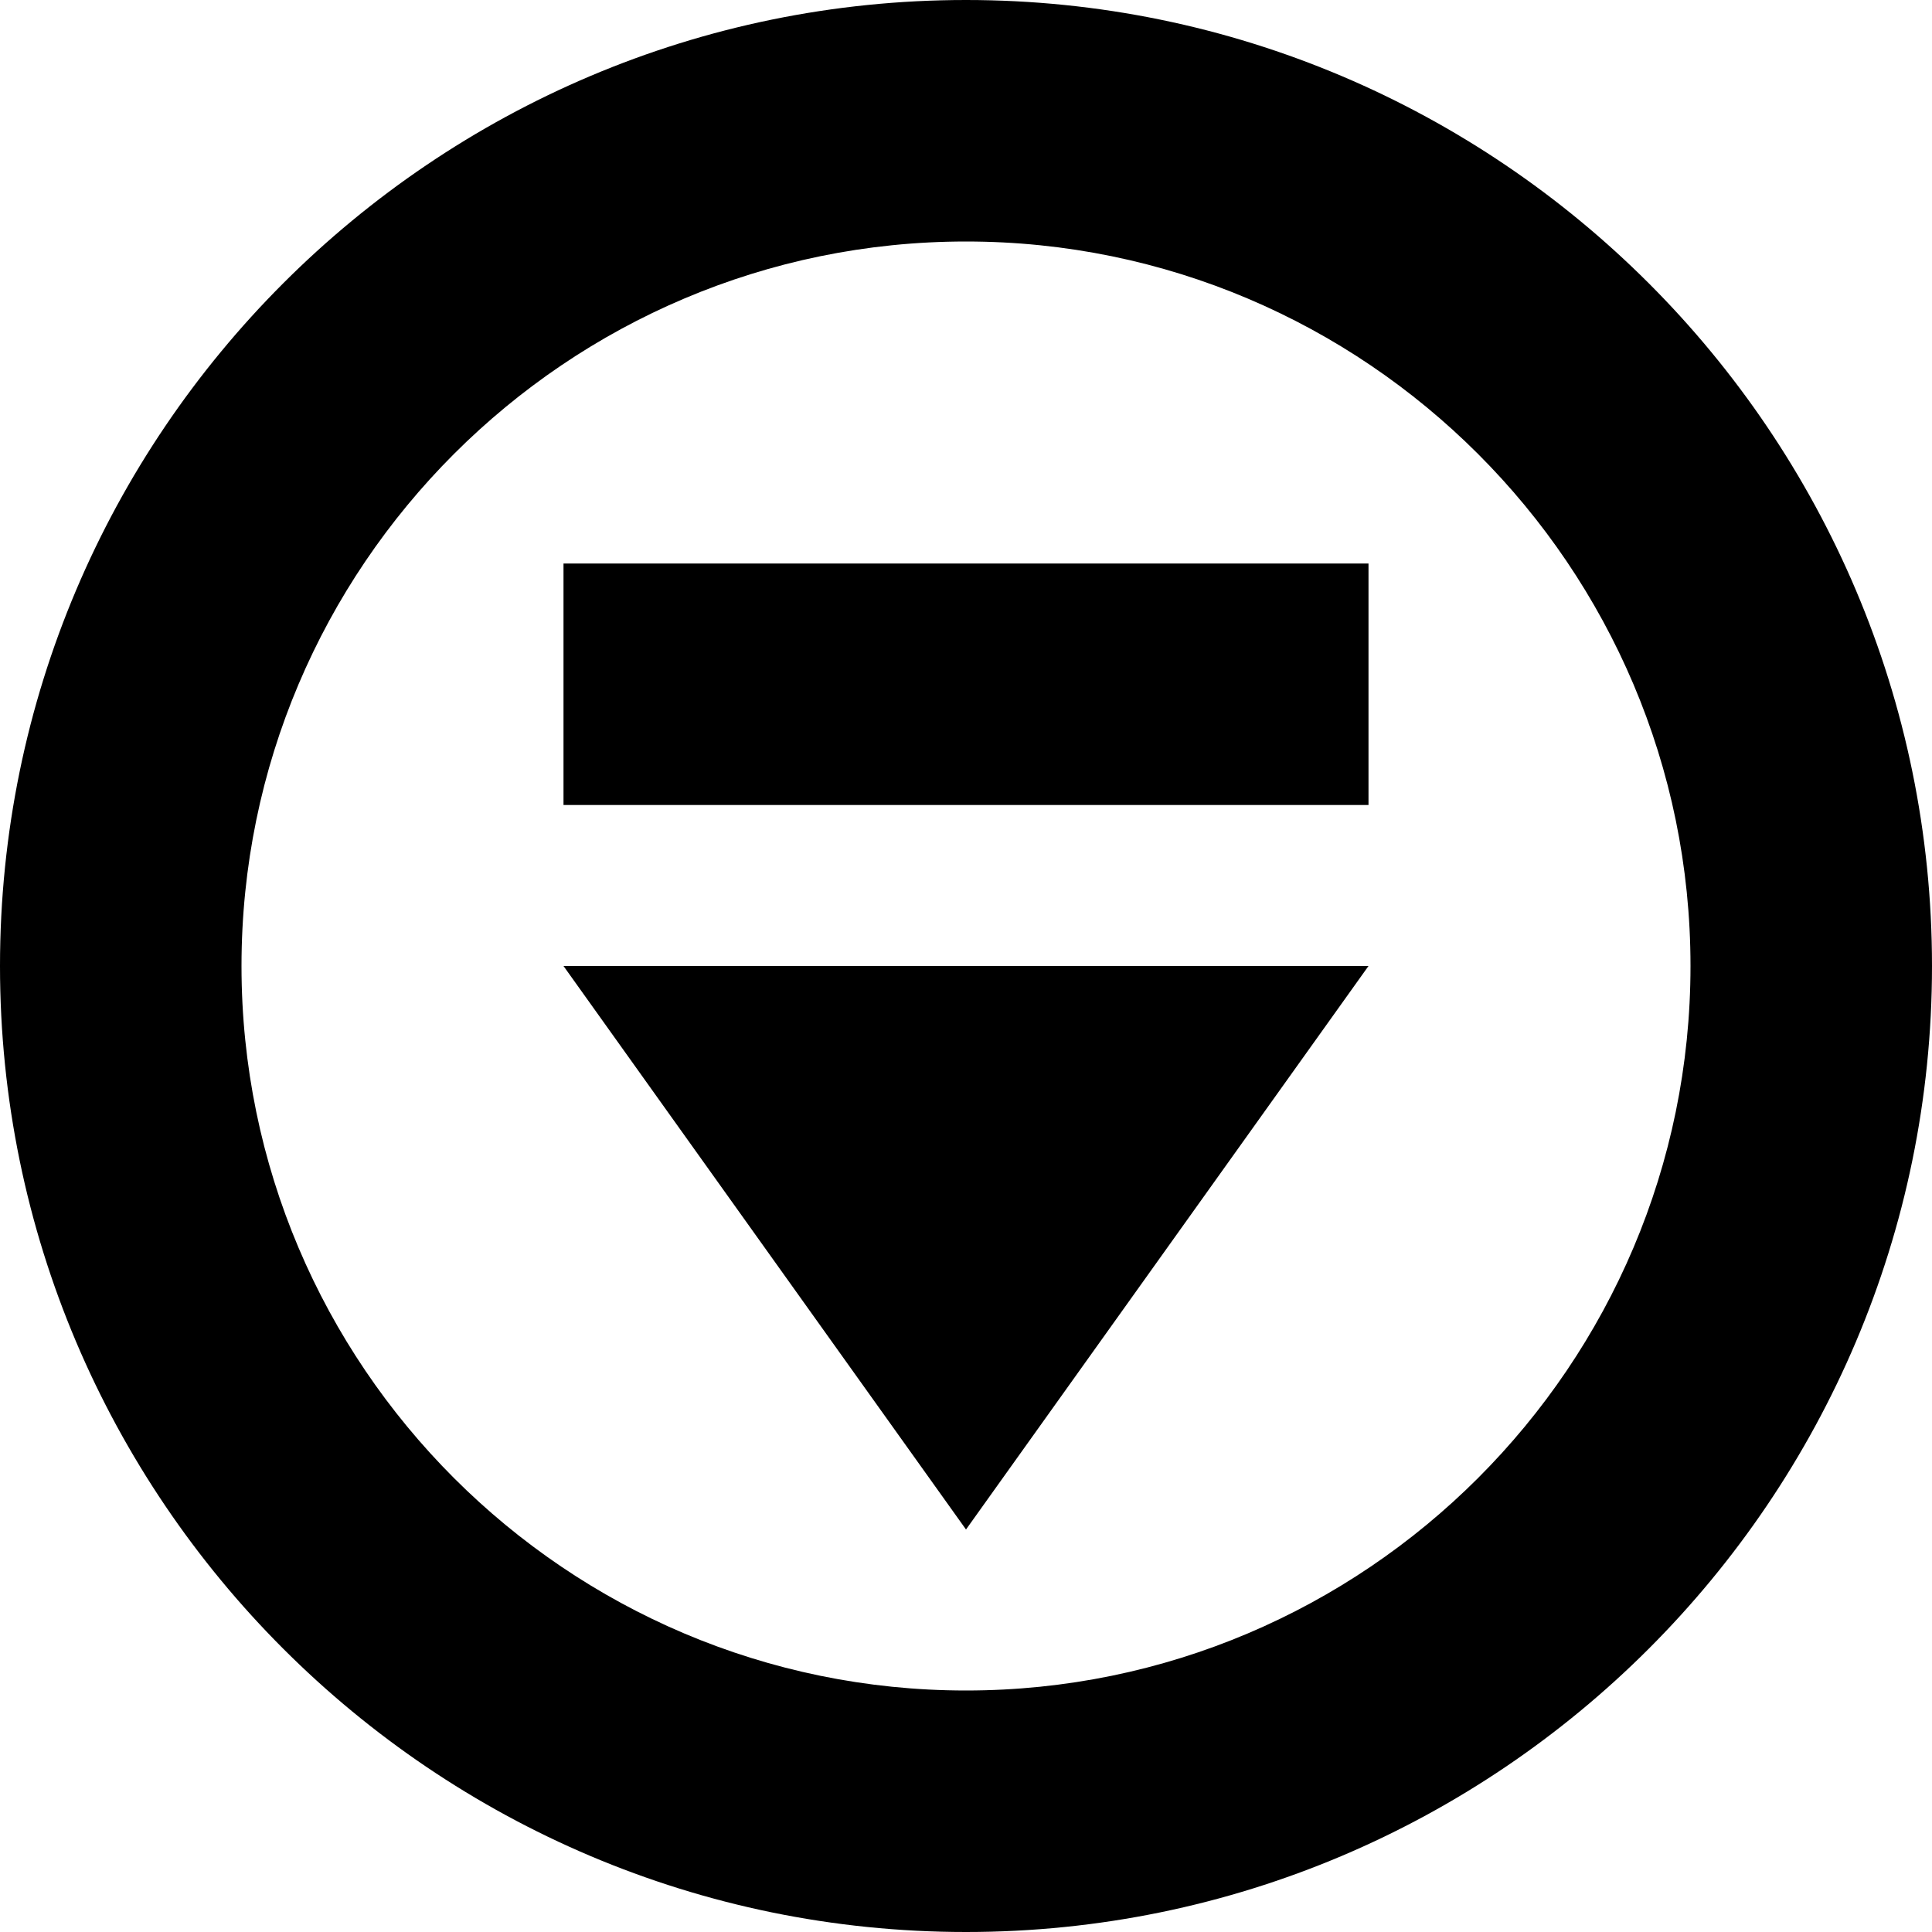 <?xml version="1.0" encoding="UTF-8"?>
<svg xmlns="http://www.w3.org/2000/svg" id="Layer_1" data-name="Layer 1" viewBox="0 0 24 24">
  <path d="M7,12h10l-5,7-5-7Zm17,0c0,6.617-5.383,12-12,12S0,18.617,0,12,5.383,0,12,0s12,5.383,12,12Zm-3,0c0-4.962-4.038-9-9-9S3,7.038,3,12s4.038,9,9,9,9-4.038,9-9Zm-14-2h10v-3H7v3Z"/>
</svg>
